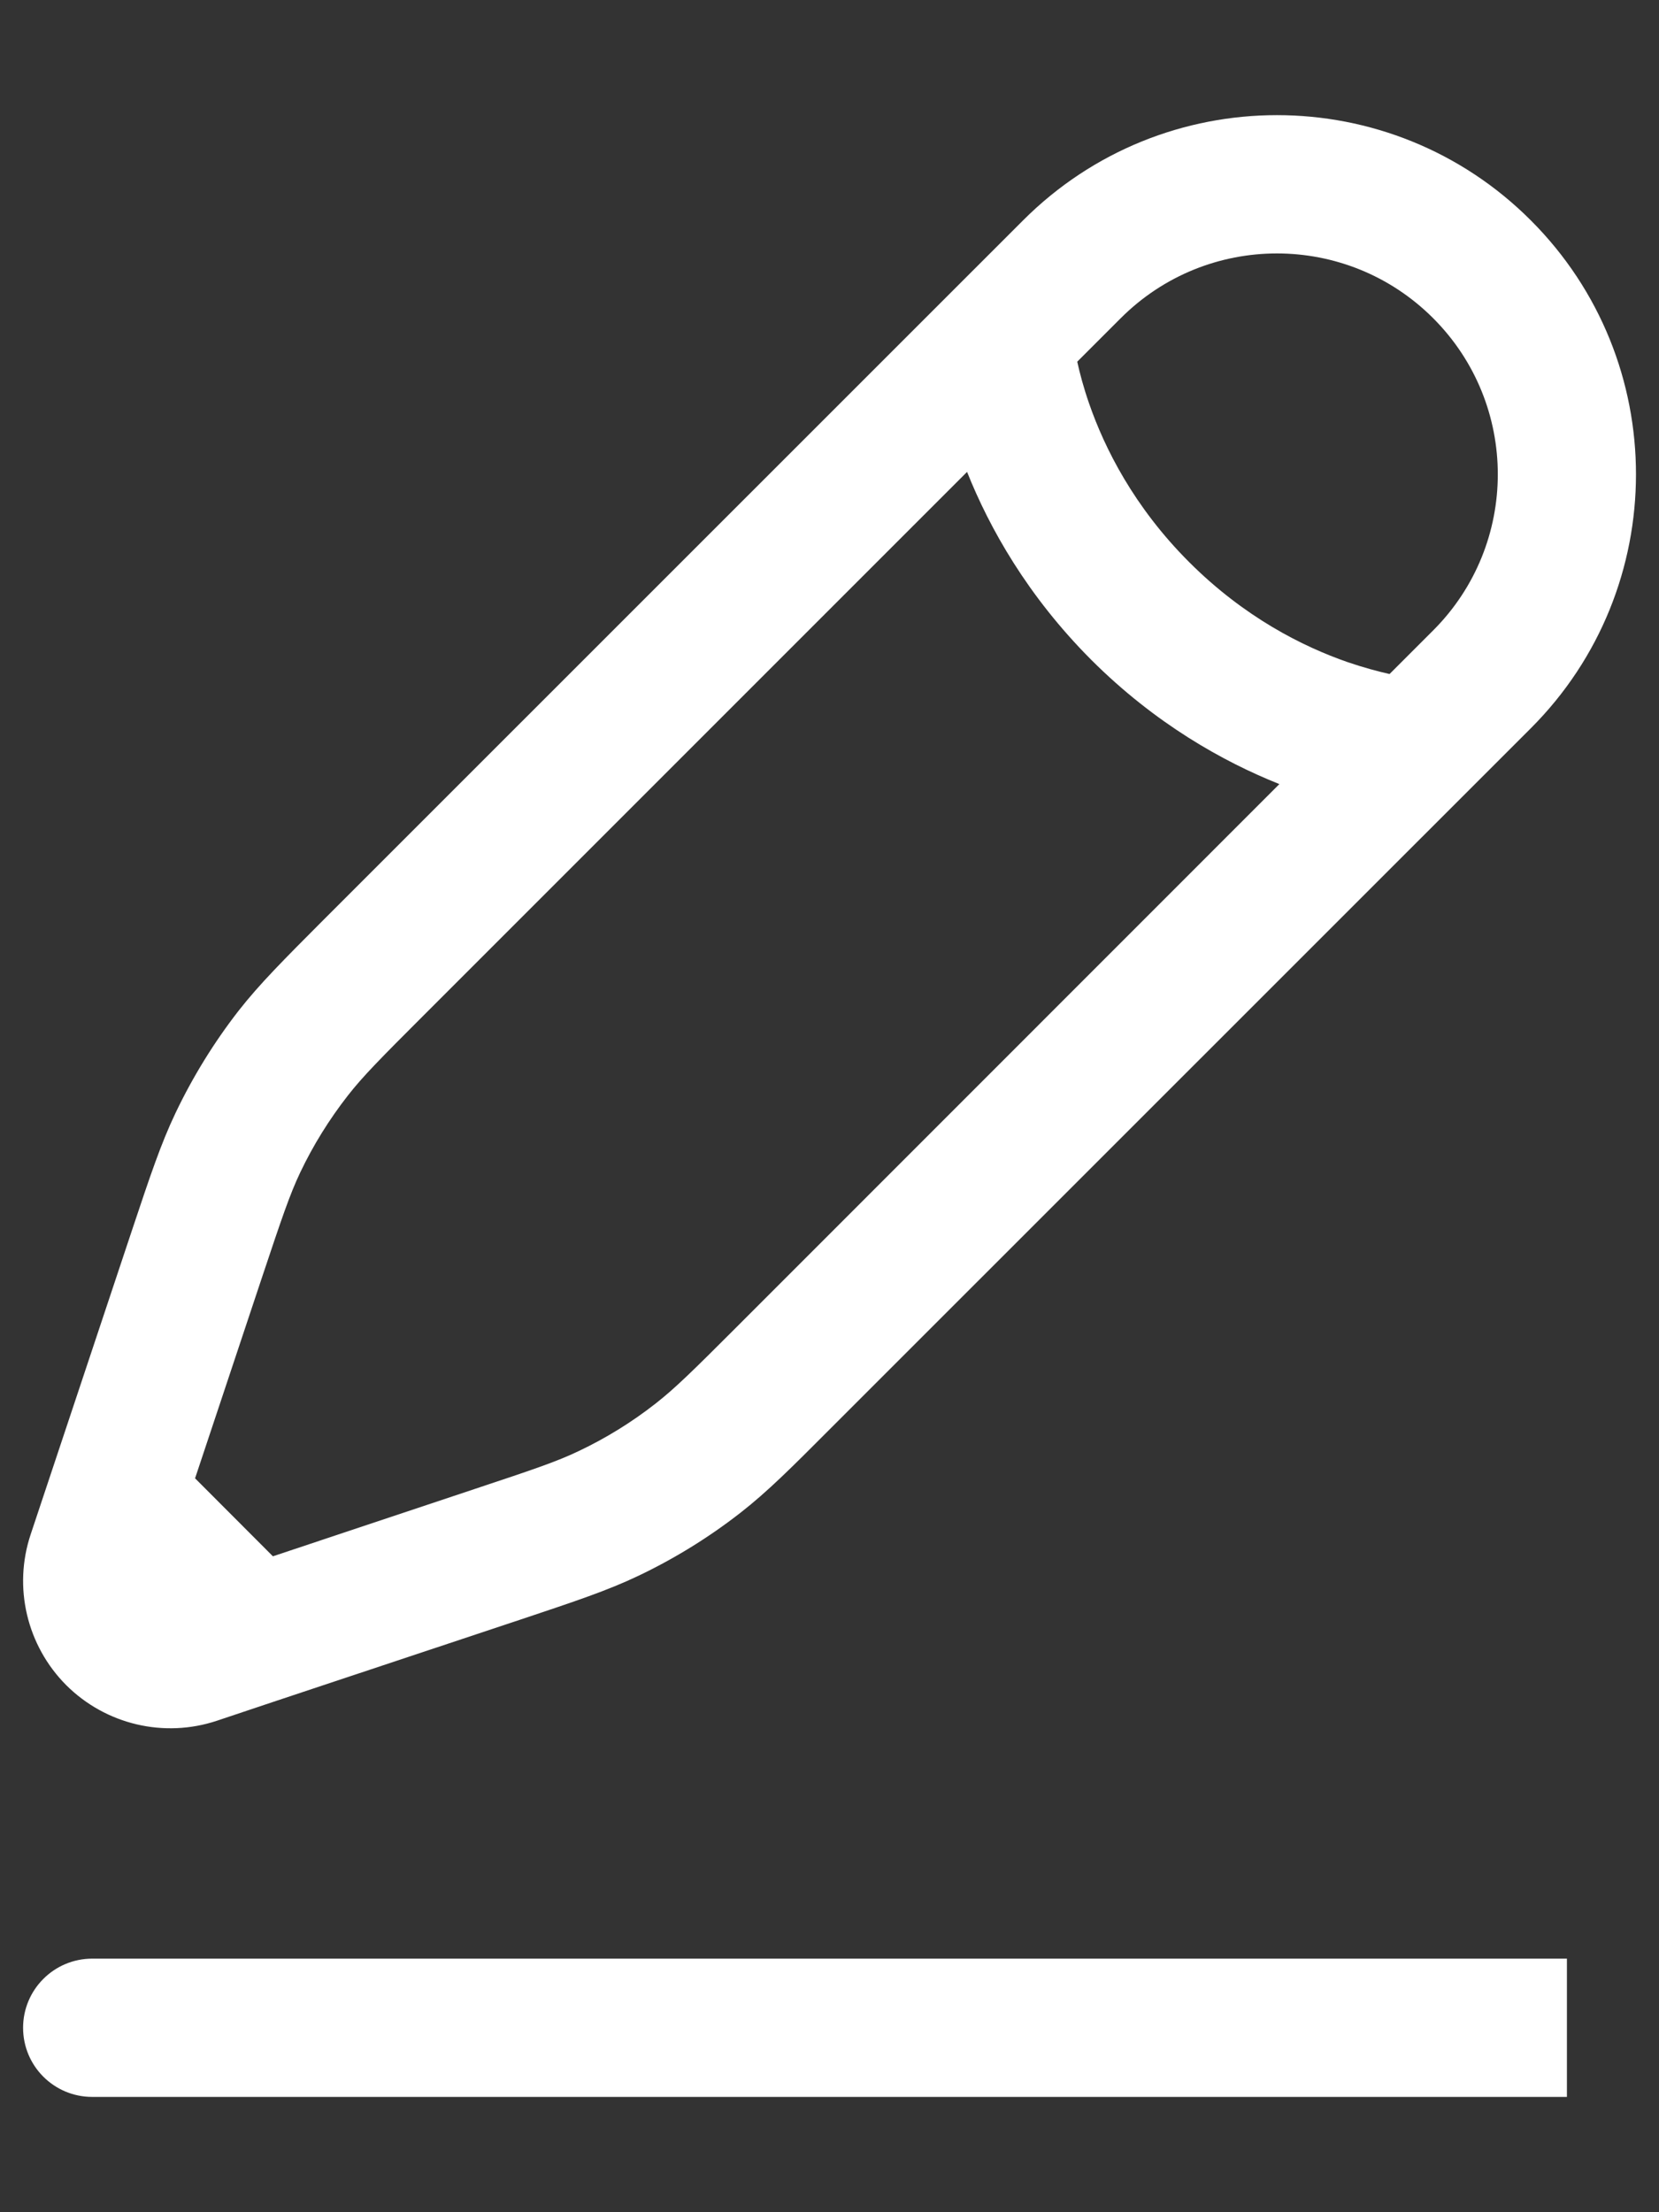 <svg width="12" height="16" viewBox="0 0 12 16" fill="none" xmlns="http://www.w3.org/2000/svg">
<rect x="0" y="0" width="12" height="16" fill="#333333" stroke="none"/>
<path fill-rule="evenodd" clip-rule="evenodd" d="M7.4 1.594C8.414 0.579 10.059 0.579 11.073 1.594C12.087 2.608 12.087 4.253 11.073 5.267L6.01 10.329C5.725 10.615 5.551 10.789 5.356 10.941C5.128 11.119 4.88 11.272 4.618 11.397C4.396 11.503 4.162 11.581 3.779 11.709L1.997 12.302L1.57 12.445C1.187 12.573 0.765 12.473 0.479 12.188C0.194 11.902 0.094 11.48 0.222 11.097L0.958 8.888C1.086 8.505 1.164 8.271 1.27 8.049C1.395 7.787 1.548 7.539 1.726 7.31C1.878 7.116 2.052 6.942 2.337 6.656L7.4 1.594ZM1.974 11.256L1.411 10.692L1.896 9.236C2.038 8.811 2.096 8.639 2.172 8.479C2.266 8.282 2.381 8.097 2.515 7.925C2.624 7.785 2.752 7.656 3.068 7.34L6.995 3.413C7.157 3.819 7.432 4.31 7.894 4.773C8.357 5.235 8.848 5.509 9.254 5.671L5.327 9.599C5.011 9.915 4.881 10.043 4.741 10.152C4.57 10.286 4.384 10.401 4.188 10.494C4.028 10.571 3.855 10.629 3.431 10.77L1.974 11.256ZM10.051 4.875C9.968 4.856 9.865 4.829 9.748 4.789C9.425 4.677 9.001 4.465 8.601 4.065C8.202 3.666 7.99 3.242 7.878 2.919C7.837 2.801 7.81 2.698 7.792 2.616L8.107 2.301C8.731 1.677 9.742 1.677 10.366 2.301C10.99 2.925 10.99 3.936 10.366 4.56L10.051 4.875ZM0.167 14.666C0.167 14.39 0.391 14.166 0.667 14.166H11.334V15.166H0.667C0.391 15.166 0.167 14.943 0.167 14.666Z" fill="white"/>
</svg>
